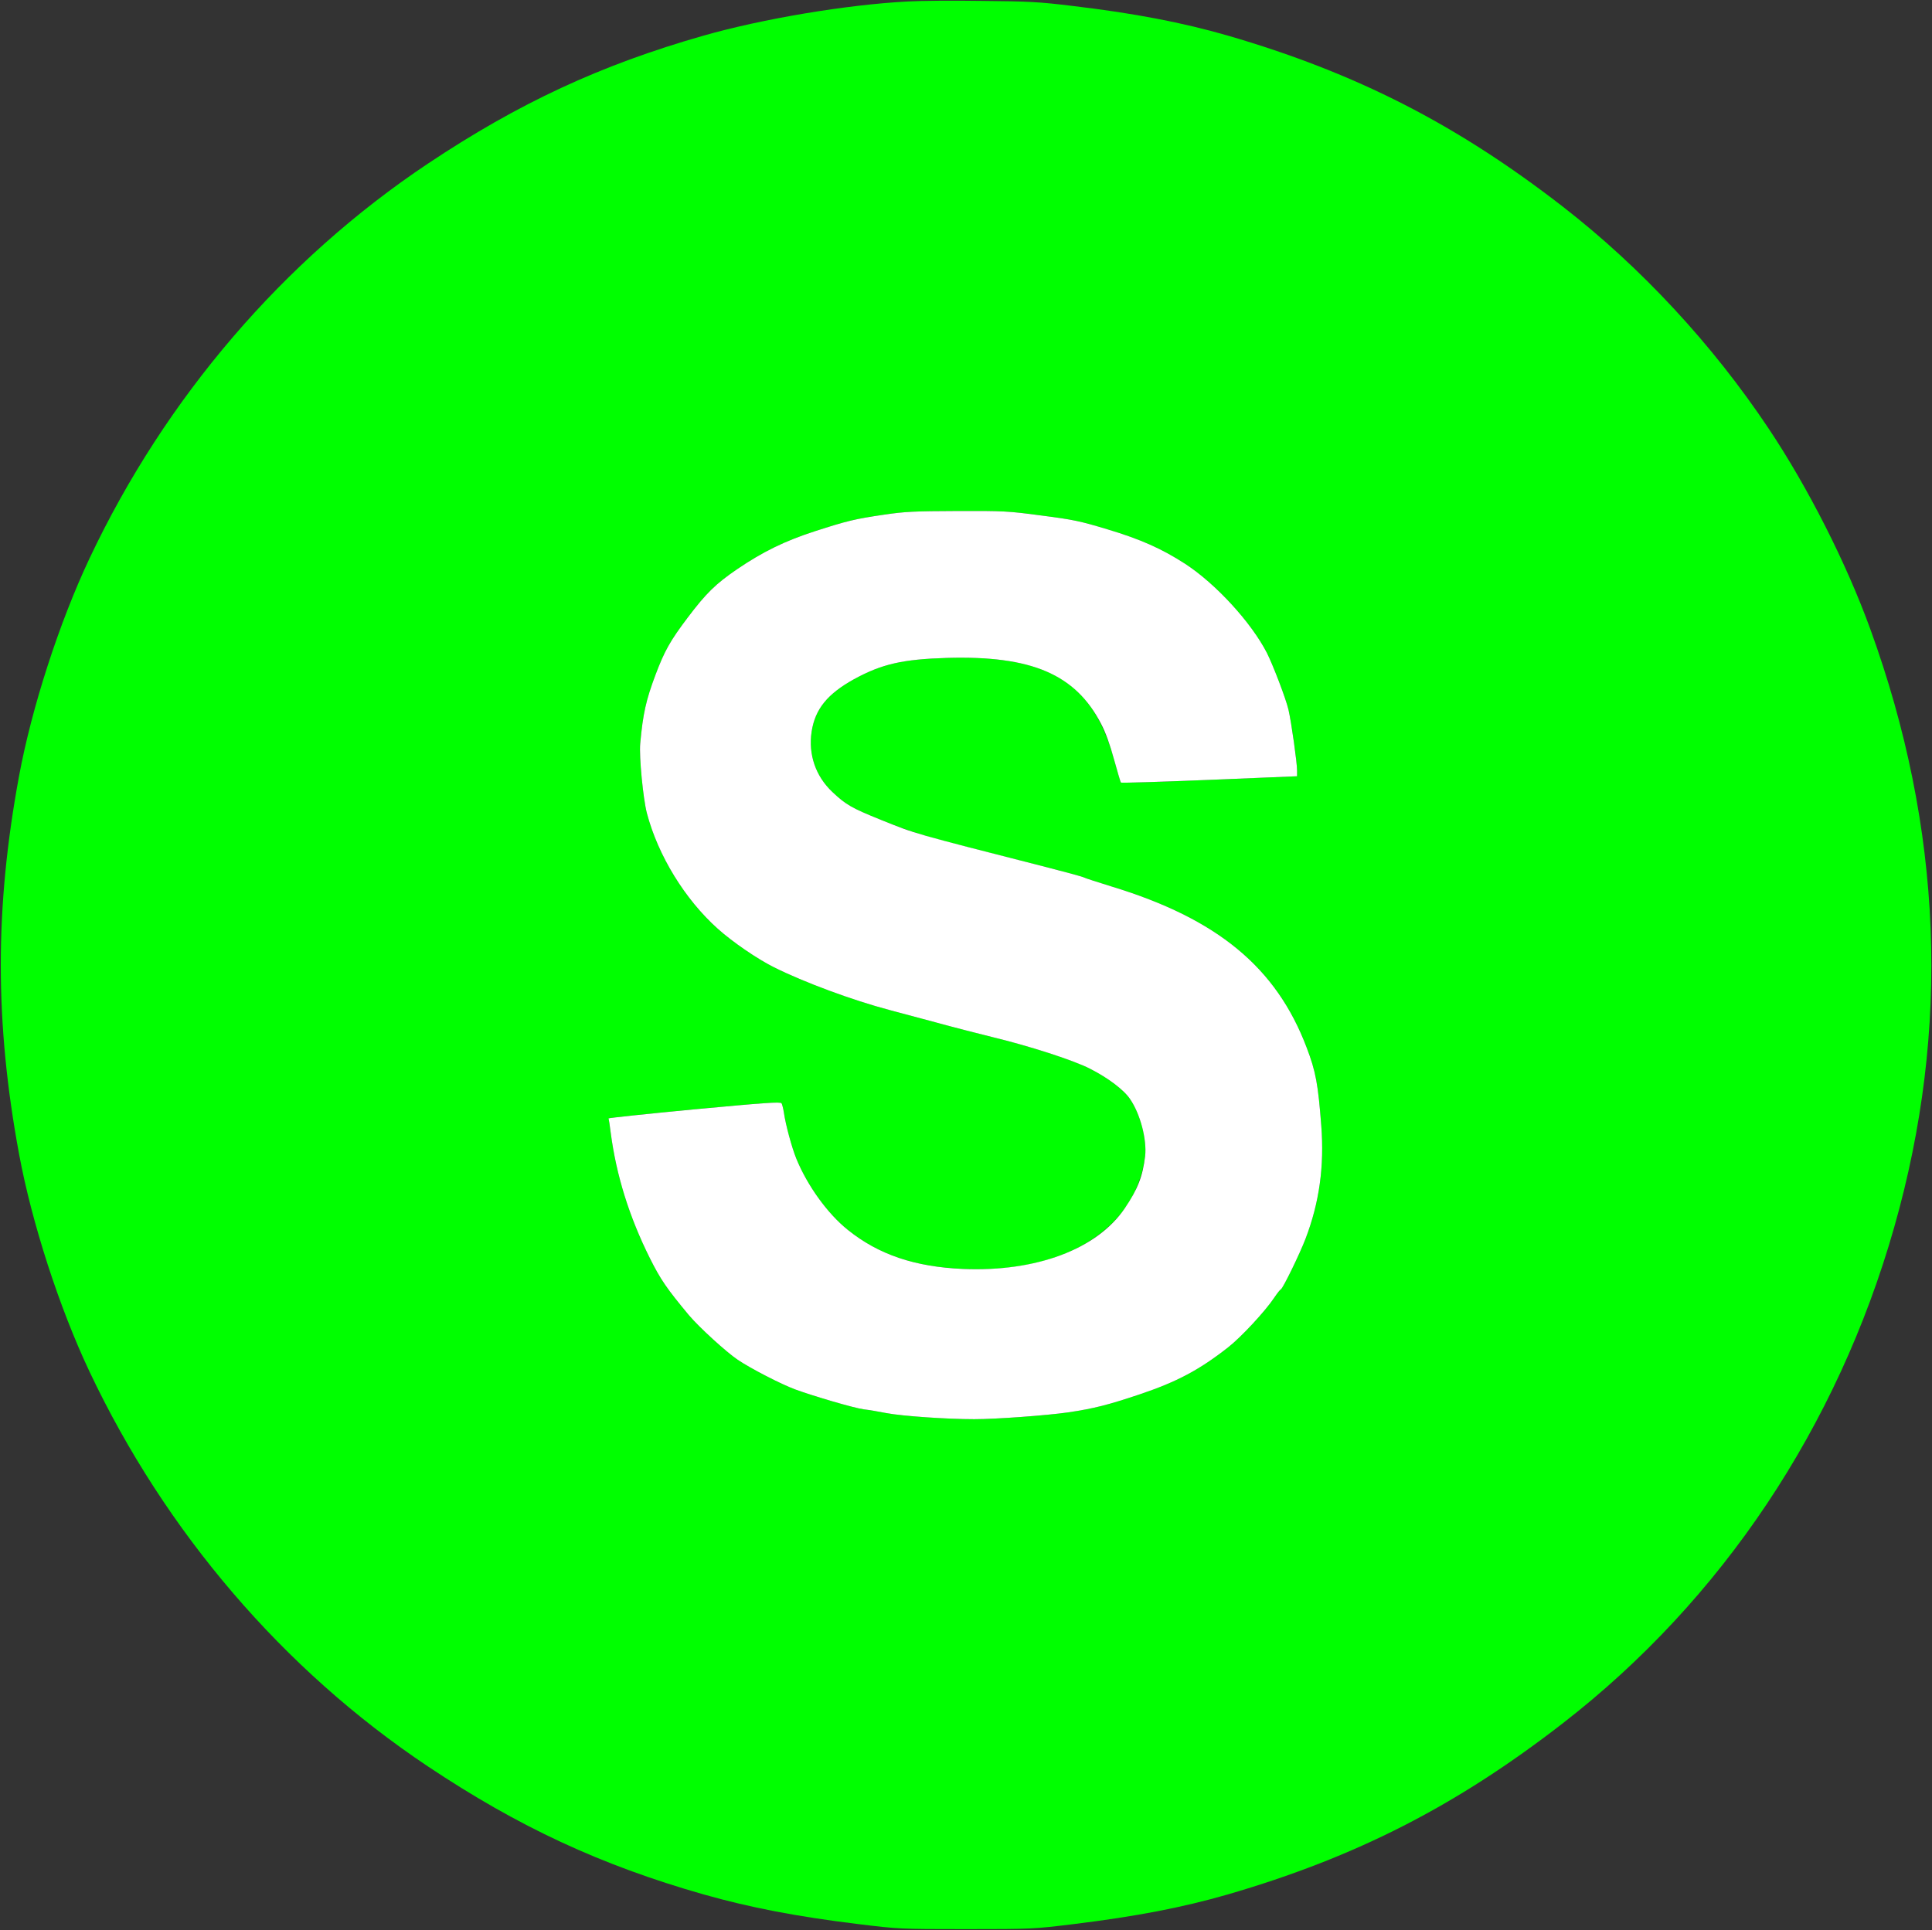<?xml version="1.0" standalone="no"?>
<!DOCTYPE svg PUBLIC "-//W3C//DTD SVG 1.1//EN"
 "http://www.w3.org/Graphics/SVG/1.1/DTD/svg11.dtd">
<!-- Created with svg_stack (http://github.com/astraw/svg_stack) -->
<svg xmlns:sodipodi="http://sodipodi.sourceforge.net/DTD/sodipodi-0.dtd" xmlns="http://www.w3.org/2000/svg" version="1.1" width="1597.5" height="1596.25">
  <rect width="100%" height="100%" fill="#333333" stroke="none"/>
  <defs/>
  <g id="id0:id0" transform="matrix(1.25,0,0,1.25,0.0,0.0)"><g transform="translate(0,1277) scale(0.1,-0.1)" fill="#00ff00" stroke="none">
<path d="M6000 12760 c-398 -21 -955 -114 -1347 -226 -680 -194 -1222 -446 -1823 -847 -955 -638 -1736 -1549 -2238 -2612 -200 -424 -382 -986 -466 -1440 -161 -870 -161 -1630 0 -2500 84 -454 266 -1017 466 -1440 503 -1063 1283 -1974 2238 -2612 601 -401 1143 -653 1823 -847 307 -87 617 -147 1027 -197 263 -32 269 -33 710 -33 441 0 447 1 710 33 416 51 721 110 1020 196 849 247 1513 586 2219 1134 1051 815 1815 1959 2191 3281 374 1314 321 2640 -159 3960 -158 435 -412 936 -672 1325 -371 556 -843 1065 -1359 1466 -706 548 -1371 887 -2220 1134 -299 86 -616 147 -1020 195 -228 28 -292 31 -605 34 -192 3 -415 1 -495 -4z m890 -3401 c210 -27 256 -37 435 -91 220 -66 359 -128 514 -228 203 -132 438 -388 542 -591 42 -84 126 -305 142 -374 20 -87 57 -351 57 -403 l0 -38 -580 -24 c-319 -13 -582 -21 -585 -18 -3 2 -23 72 -46 154 -140 510 -436 690 -1105 671 -293 -9 -430 -40 -615 -141 -175 -97 -257 -197 -280 -346 -23 -152 26 -295 137 -400 89 -84 127 -106 320 -184 205 -82 271 -103 604 -188 151 -38 377 -96 502 -128 124 -32 232 -61 239 -66 7 -4 90 -31 184 -60 698 -213 1087 -534 1288 -1064 61 -159 76 -244 97 -517 21 -270 -13 -511 -104 -749 -38 -100 -150 -330 -164 -336 -5 -1 -24 -26 -43 -54 -59 -89 -218 -260 -303 -327 -192 -151 -341 -230 -588 -313 -209 -70 -303 -94 -473 -119 -138 -20 -475 -45 -620 -45 -181 0 -473 20 -580 40 -55 11 -122 22 -150 25 -63 8 -329 86 -455 132 -94 35 -292 137 -380 196 -78 53 -254 214 -322 294 -148 178 -188 236 -260 380 -136 273 -221 546 -258 827 -6 50 -13 93 -15 96 -2 3 253 30 567 60 470 44 571 51 578 40 4 -7 11 -34 15 -59 11 -79 53 -235 83 -308 73 -178 206 -363 341 -471 203 -163 442 -244 762 -258 399 -17 730 77 949 269 143 124 233 294 255 478 12 109 -32 278 -99 376 -40 61 -146 141 -266 202 -109 56 -404 151 -645 209 -88 22 -254 64 -370 96 -115 31 -255 68 -310 83 -246 65 -567 184 -765 283 -112 56 -274 167 -372 255 -217 194 -395 484 -469 765 -25 96 -52 376 -44 460 18 198 38 287 101 455 60 159 97 225 214 380 121 160 184 222 326 319 171 116 314 186 514 251 214 69 263 81 460 110 135 20 198 23 480 24 309 1 336 0 560 -30z"/>
</g>
</g>
  <g id="id1:id1" transform="matrix(1.25,0,0,1.25,0.0,0.0)"><g transform="translate(0,1277) scale(0.1,-0.1)" fill="#ffffff" stroke="none">
<path d="M5850 9365 c-197 -29 -246 -41 -460 -110 -200 -65 -343 -135 -514 -251 -142 -97 -205 -159 -326 -319 -117 -155 -154 -221 -214 -380 -63 -168 -83 -257 -101 -455 -8 -84 19 -364 44 -460 74 -281 252 -571 469 -765 98 -88 260 -199 372 -255 198 -99 519 -218 765 -283 55 -15 195 -52 310 -83 116 -32 282 -74 370 -96 241 -58 536 -153 645 -209 120 -61 226 -141 266 -202 67 -98 111 -267 99 -376 -16 -134 -49 -219 -135 -346 -185 -271 -585 -421 -1069 -401 -320 14 -559 95 -762 258 -135 108 -268 293 -341 471 -30 73 -72 229 -83 308 -4 25 -11 52 -15 59 -7 11 -108 4 -578 -40 -314 -30 -569 -57 -567 -60 2 -3 9 -46 15 -96 37 -281 122 -554 258 -827 72 -144 112 -202 260 -380 68 -80 244 -241 322 -294 88 -59 286 -161 380 -196 126 -46 392 -124 455 -132 28 -3 95 -14 150 -25 107 -20 399 -40 580 -40 145 0 482 25 620 45 170 25 264 49 473 119 247 83 396 162 588 313 85 67 244 238 303 327 19 28 38 53 43 54 14 6 126 236 164 336 91 238 125 479 104 749 -21 273 -36 358 -97 517 -201 530 -590 851 -1288 1064 -94 29 -177 56 -184 60 -7 5 -115 34 -239 66 -912 233 -866 220 -1106 316 -193 78 -231 100 -320 184 -111 105 -160 248 -137 400 23 149 105 249 280 346 185 101 322 132 615 141 560 16 850 -108 1020 -437 29 -55 59 -138 85 -234 23 -82 43 -152 46 -154 3 -3 266 5 585 18 l580 24 0 38 c0 52 -37 316 -57 403 -16 69 -100 290 -142 374 -104 203 -339 459 -542 591 -155 100 -294 162 -514 228 -179 54 -225 64 -435 91 -224 30 -251 31 -560 30 -282 -1 -345 -4 -480 -24z"/>
</g>
</g>
</svg>
